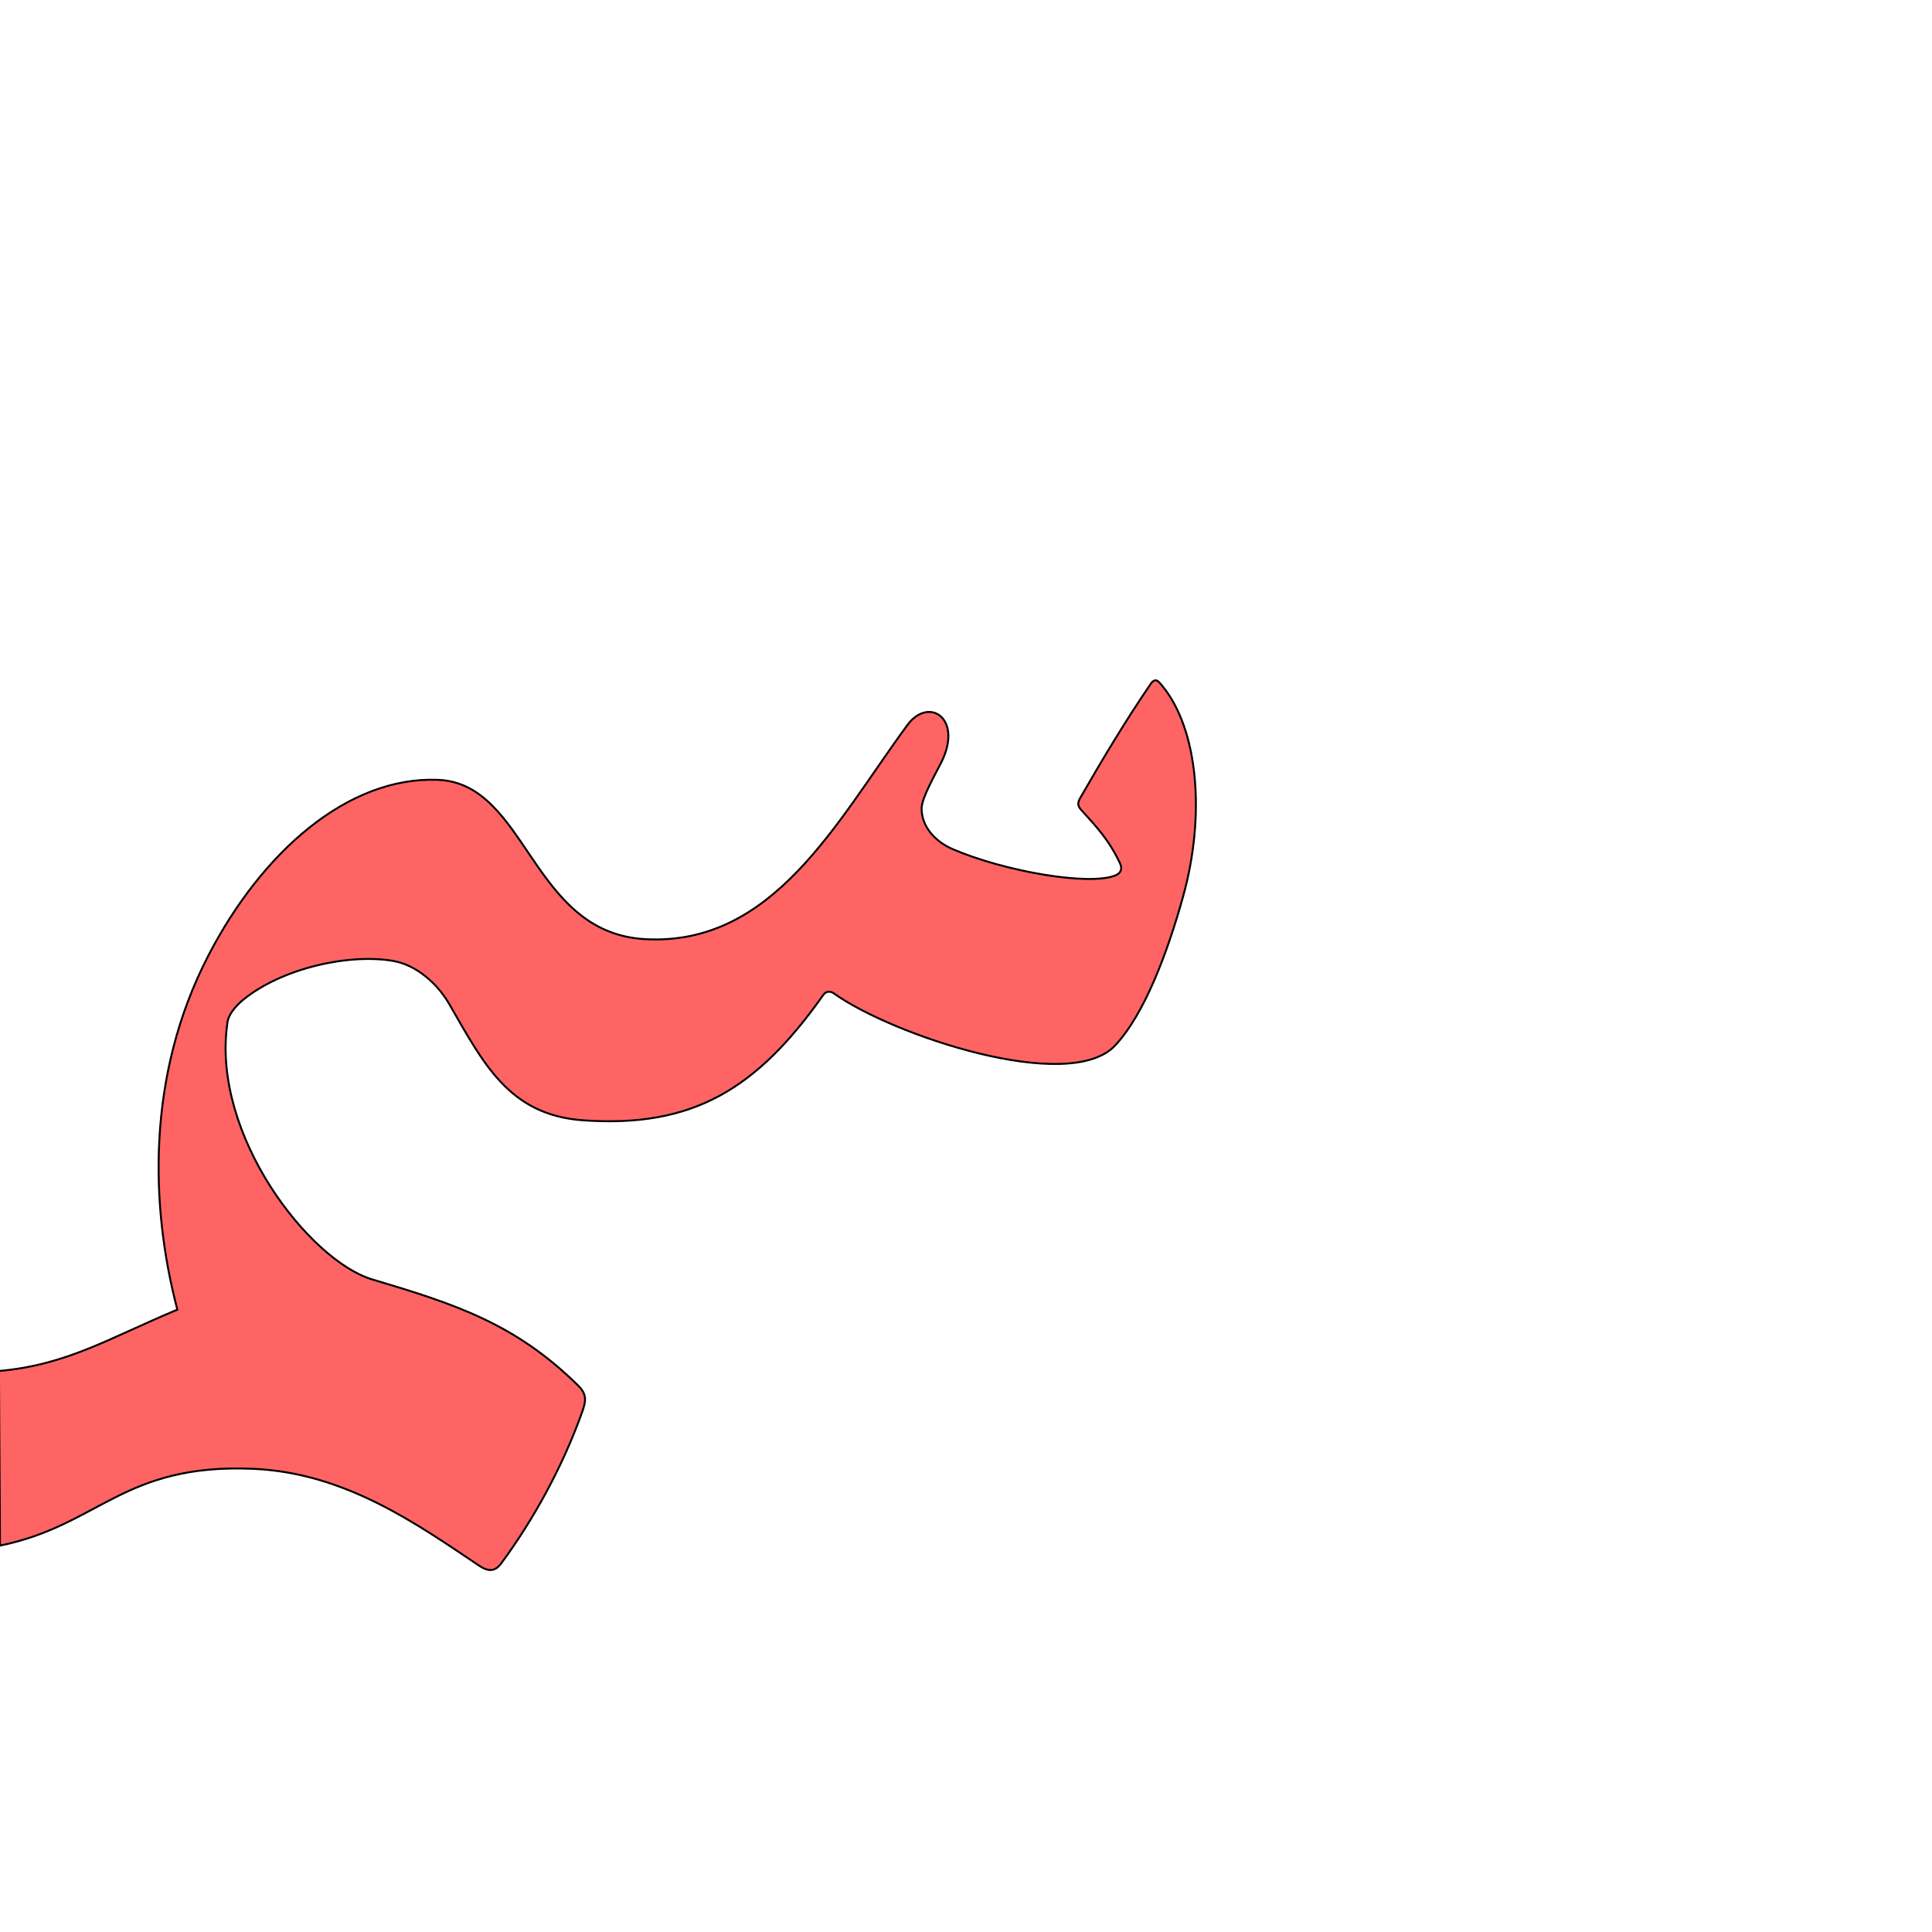 <?xml version="1.0" encoding="UTF-8" standalone="no"?>
<!-- Created with Inkscape (http://www.inkscape.org/) -->

<svg
   xmlns:dc="http://purl.org/dc/elements/1.1/"
   xmlns:cc="http://creativecommons.org/ns#"
   xmlns:rdf="http://www.w3.org/1999/02/22-rdf-syntax-ns#"
   xmlns:svg="http://www.w3.org/2000/svg"
   xmlns="http://www.w3.org/2000/svg"
   xmlns:sodipodi="http://sodipodi.sourceforge.net/DTD/sodipodi-0.dtd"
   xmlns:inkscape="http://www.inkscape.org/namespaces/inkscape"
   version="1.0"
   width="1000"
   height="1000"
   id="svg5496"
   sodipodi:version="0.32"
   inkscape:version="0.47pre4 r22446"
   sodipodi:docname="seen+meem.init.svg"
   inkscape:output_extension="org.inkscape.output.svg.inkscape">
  <sodipodi:namedview
     inkscape:window-height="480"
     inkscape:pageshadow="2"
     inkscape:pageopacity="0.0"
     borderopacity="1.0"
     bordercolor="#666666"
     pagecolor="#ffffff"
     id="base"
     showgrid="false"
     showguides="true"
     inkscape:guide-bbox="true"
     inkscape:zoom="0.32102648"
     inkscape:cx="646.76534"
     inkscape:cy="373.02969"
     inkscape:window-x="0"
     inkscape:window-y="24"
     inkscape:current-layer="svg5496"
     inkscape:window-width="640"
     inkscape:window-maximized="0">
    <sodipodi:guide
       orientation="horizontal"
       position="200"
       id="guide5596" />
  </sodipodi:namedview>
  <defs
     id="defs5498">
    <inkscape:perspective
       sodipodi:type="inkscape:persp3d"
       inkscape:vp_x="0 : 500 : 1"
       inkscape:vp_y="0 : 1000 : 0"
       inkscape:vp_z="1000 : 500 : 1"
       inkscape:persp3d-origin="500 : 333.33333 : 1"
       id="perspective2857" />
    <inkscape:perspective
       id="perspective2867"
       inkscape:persp3d-origin="0.5 : 0.33333333 : 1"
       inkscape:vp_z="1 : 0.5 : 1"
       inkscape:vp_y="0 : 1000 : 0"
       inkscape:vp_x="0 : 0.5 : 1"
       sodipodi:type="inkscape:persp3d" />
    <inkscape:perspective
       id="perspective4533"
       inkscape:persp3d-origin="0.5 : 0.33333333 : 1"
       inkscape:vp_z="1 : 0.5 : 1"
       inkscape:vp_y="0 : 1000 : 0"
       inkscape:vp_x="0 : 0.5 : 1"
       sodipodi:type="inkscape:persp3d" />
  </defs>
  <g
     id="layer1" />
  <path
     sodipodi:nodetypes="cssssssssssscccssssssccssscsssssc"
     id="path2873-9"
     d="m 595.577,354.021 c -13.152,19.226 -24.946,38.995 -36.401,58.9 -1.557,2.706 -1.399,4.25 0.507,6.349 7.555,8.318 14.237,15.29 20.016,27.543 1.367,2.899 0.476,5.132 -2.353,6.293 -13.554,5.559 -57.657,-2.095 -84.435,-13.681 -8.179,-3.539 -15.976,-11.09 -15.88,-21.073 0.049,-5.299 6.758,-16.975 10.112,-23.61 11.573,-22.889 -6.395,-34.568 -17.51,-19.429 -36.486,49.691 -69.27,114.628 -135.905,110.779 -59.108,-3.414 -60.673,-80.684 -107.161,-82.455 -46.384,-1.767 -90.879,37.088 -118.797,91.104 -32.056,62.022 -30.004,129.763 -15.967,183.126 -35.325,14.739 -57,28.62 -92.325,31.748 L 0,800 c 51.373,-10.434 63.606,-42.633 131.013,-39.743 47.66,2.043 84.83,28.575 116.935,50.103 4.83,3.239 8.286,3.176 11.483,-1.153 16.478,-22.31 31.62,-49.689 41.718,-77.841 2.345,-6.537 2.686,-9.706 -2.072,-14.38 -32.46,-31.886 -63.219,-41.903 -106.37,-54.747 -32.579,-9.697 -83.177,-74.784 -75.069,-132.287 0.32,-4.702 4.092,-8.747 7.407,-11.795 20.296,-17.075 55.778,-24.766 78.516,-20.769 12.252,2.154 23.016,12.012 28.936,22.246 17.618,30.459 30.75,57.483 69.283,60.231 56.911,4.022 89.969,-16.16 124.393,-64.938 1.588,-2.289 4.02,-1.766 5.431,-0.753 29.819,21.4 121.647,52.402 145.545,26.997 15.244,-16.205 27.241,-48.288 35.29,-77.417 11.54,-41.764 7.838,-86.395 -11.099,-109.056 -1.465,-1.754 -3.222,-4.394 -5.764,-0.677 l 0,0 z"
     style="fill:#ff0000;fill-opacity:0.608;stroke:#000000;stroke-width:1;stroke-linecap:butt;stroke-linejoin:miter;stroke-miterlimit:4;stroke-opacity:1;stroke-dasharray:none;stroke-dashoffset:0;marker:none;visibility:visible;display:inline;overflow:visible;enable-background:accumulate" />
</svg>
